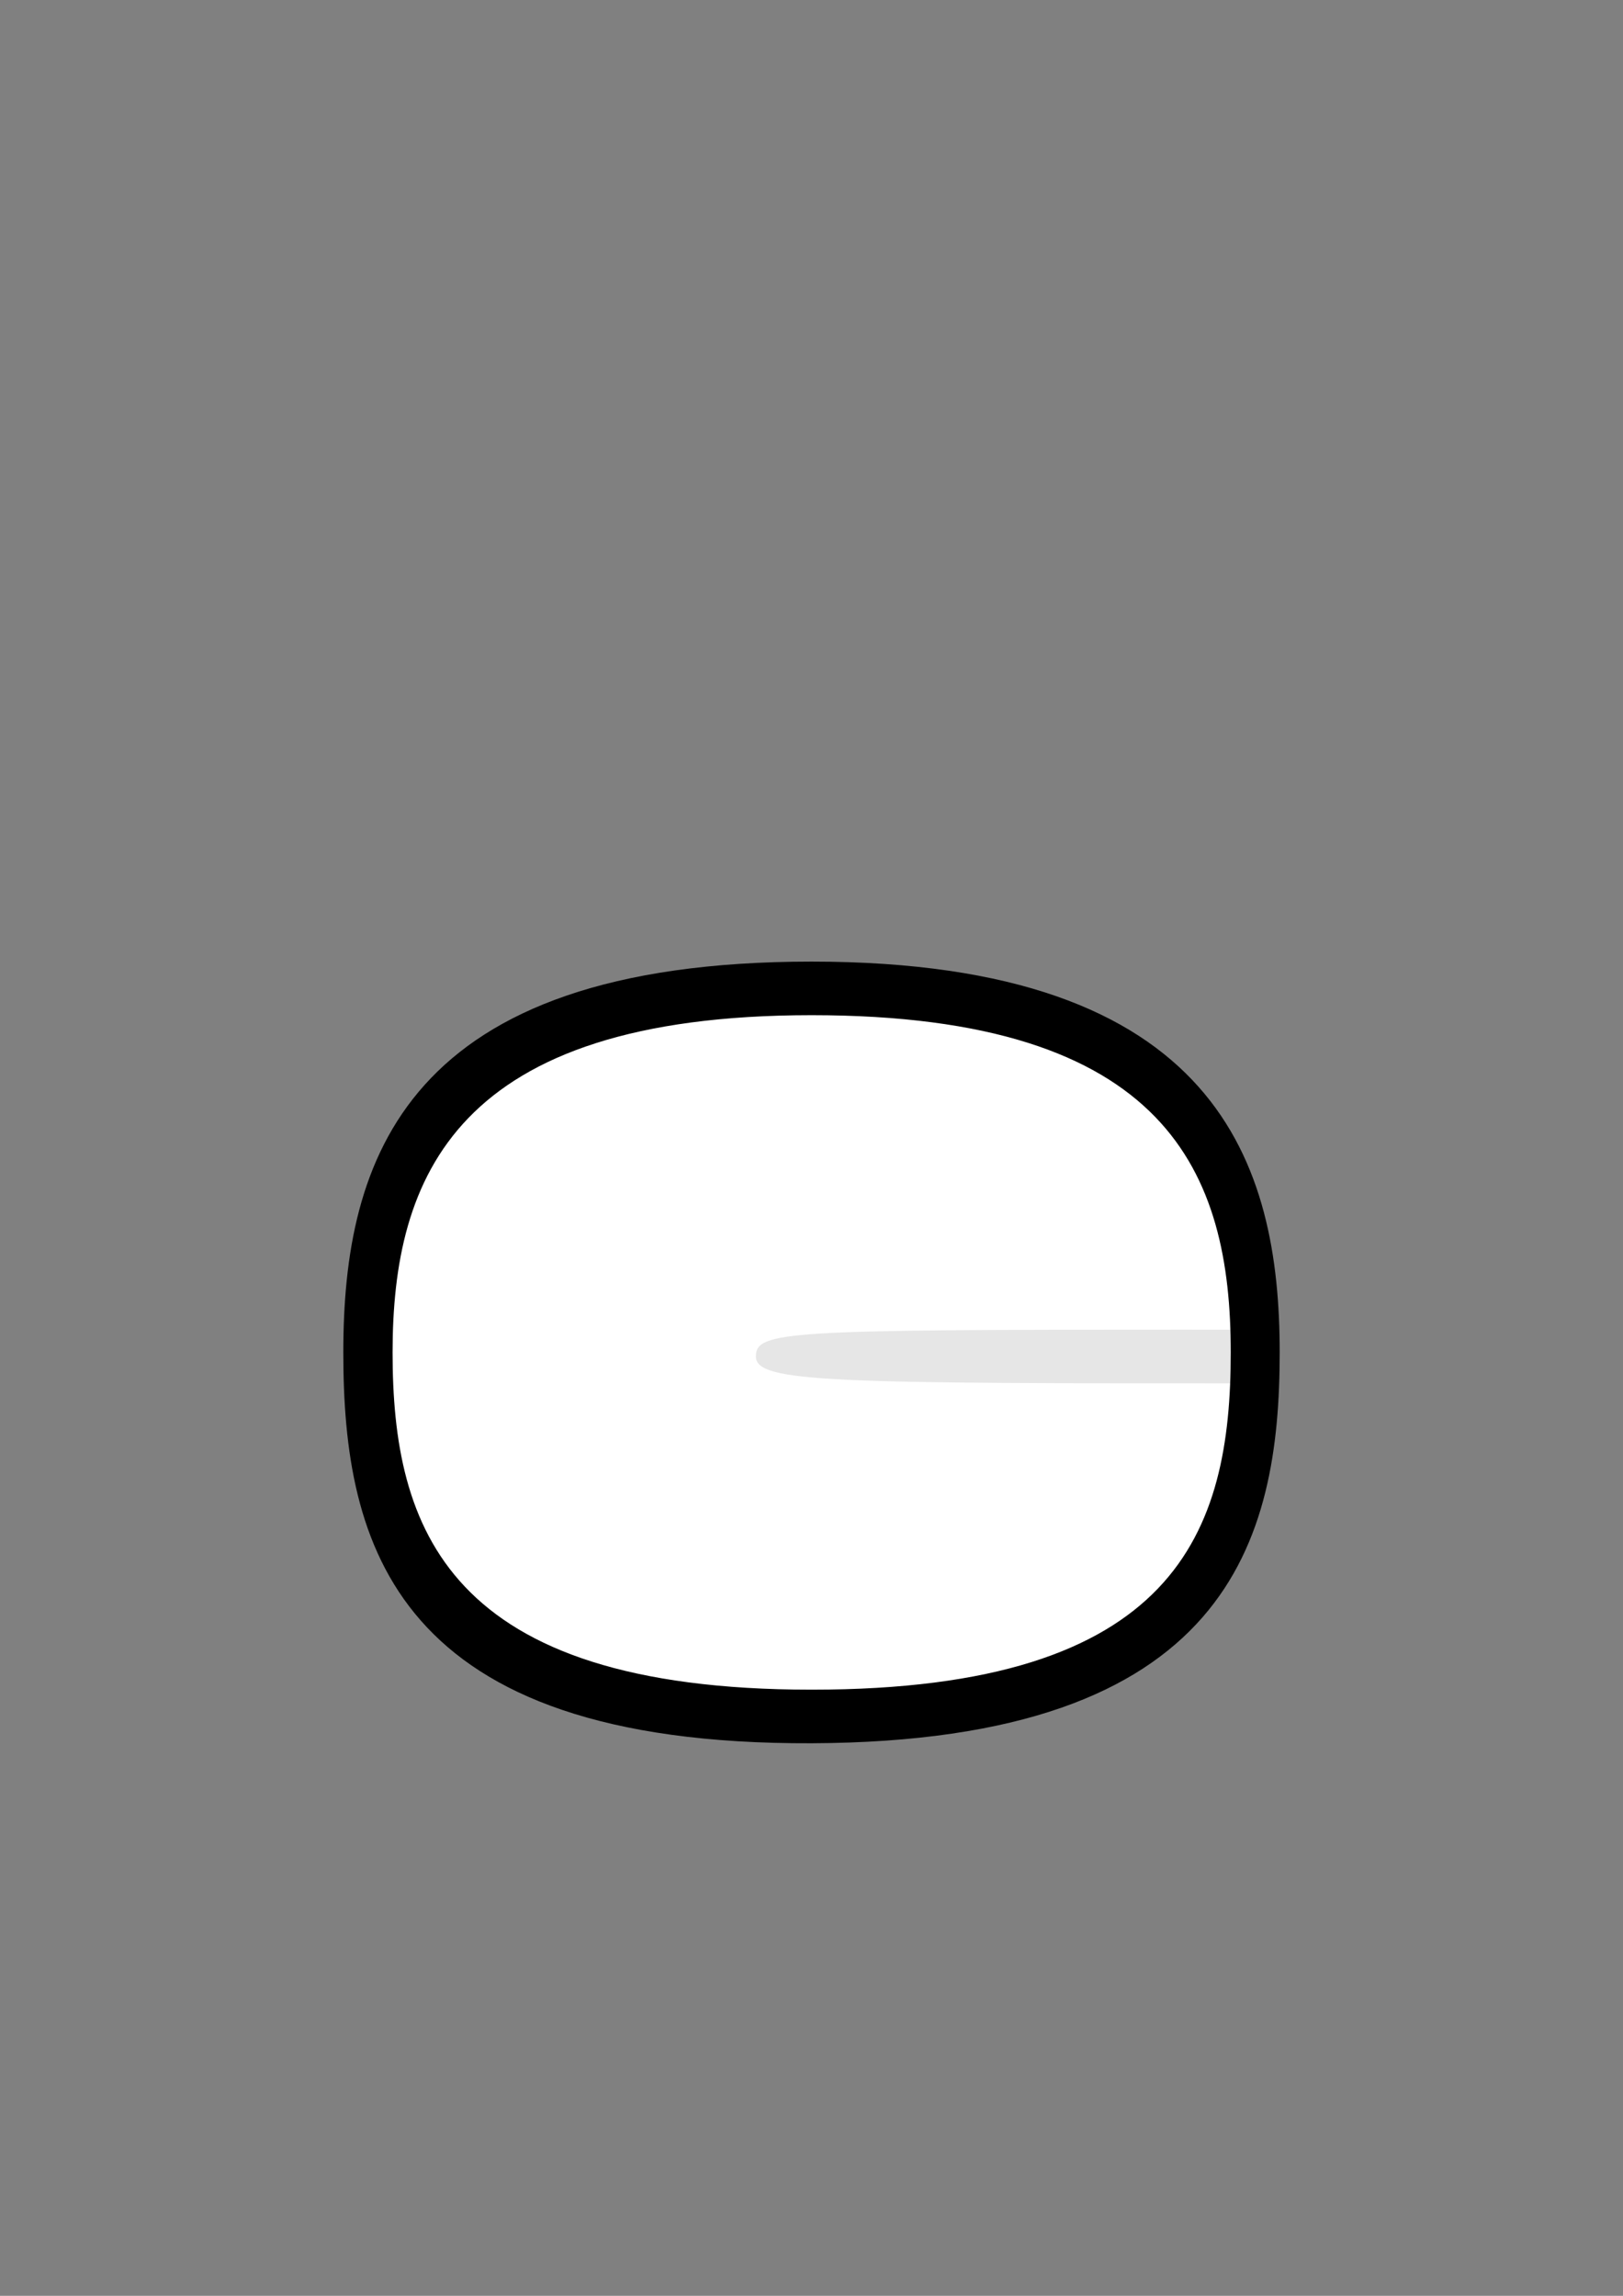 <?xml version="1.0" encoding="UTF-8" standalone="no"?>
<!-- Created with Inkscape (http://www.inkscape.org/) -->

<svg
   width="210mm"
   height="297mm"
   viewBox="0 0 210 297"
   version="1.1"
   id="svg8194"
   sodipodi:docname="721_mouth_teeth_o.svg"
   inkscape:version="1.2-beta (1b65182ce9, 2022-04-05)"
   xmlns:inkscape="http://www.inkscape.org/namespaces/inkscape"
   xmlns:sodipodi="http://sodipodi.sourceforge.net/DTD/sodipodi-0.dtd"
   xmlns="http://www.w3.org/2000/svg"
   xmlns:svg="http://www.w3.org/2000/svg">
  <rect x="0" y="0" width="210" height="297" fill="#808080" stroke="none"/>
  <sodipodi:namedview
     id="namedview8196"
     pagecolor="#ffffff"
     bordercolor="#666666"
     borderopacity="1.0"
     inkscape:pageshadow="2"
     inkscape:pageopacity="0.0"
     inkscape:pagecheckerboard="0"
     inkscape:deskcolor="#d1d1d1"
     inkscape:document-units="mm"
     showgrid="false"
     inkscape:zoom="2"
     inkscape:cx="458"
     inkscape:cy="663.75"
     inkscape:window-width="1920"
     inkscape:window-height="991"
     inkscape:window-x="-9"
     inkscape:window-y="-9"
     inkscape:window-maximized="1"
     inkscape:current-layer="layer1" />
  <defs
     id="defs8191" />
  <g
     inkscape:label="Layer 1"
     inkscape:groupmode="layer"
     id="layer1">
    <path
       d="m 161.587,175.9 c 0,30.291 -14.477,45.945 -57.012,45.945 -42.535,0 -56.998,-16.281 -56.998,-45.945 0,-29.664 13.89,-47.327 56.998,-47.327 43.108,0 57.012,17.036 57.012,47.327 z"
       style="font-variation-settings:'wdth' 100, 'wght' 900;fill:#ffffff;stroke-width:1.232;stroke-linecap:round;paint-order:stroke fill markers"
       id="path2733" />
    <path
       id="path7945"
       style="font-variation-settings:'wdth' 100, 'wght' 900;fill:#e6e6e6;stroke-width:1.195;stroke-linecap:round;paint-order:stroke fill markers"
       d="m 153.165,172.018 c 1.418,2.2e-4 8.64,6.1e-4 10.131,10e-4 v 6.94 c -55.582,0.016 -65.486,-0.075 -65.491,-3.47 -0.004,-3.304 3.914,-3.479 55.359,-3.472 z"
       sodipodi:nodetypes="cccccc" />
    <path
       id="path8463"
       style="font-variation-settings:'wdth' 100, 'wght' 900;fill:#000000;stroke-width:1.195;stroke-linecap:round;paint-order:stroke fill markers"
       d="m 105.013,124.399 c -52.729,0 -60.592,25.681 -60.592,50.559 0,24.878 6.539,50.768 60.592,50.559 54.052,-0.209 60.566,-26.309 60.566,-50.559 0,-24.25 -7.837,-50.559 -60.566,-50.559 z m 54.234,50.559 c 0,23.182 -6.955,43.629 -54.234,43.629 -47.279,0 -54.217,-20.927 -54.217,-43.629 0,-22.702 8.085,-43.628 54.217,-43.628 46.132,0 54.234,20.446 54.234,43.628 z"
       sodipodi:nodetypes="zzzzzzzzzz" />
  </g>
</svg>
